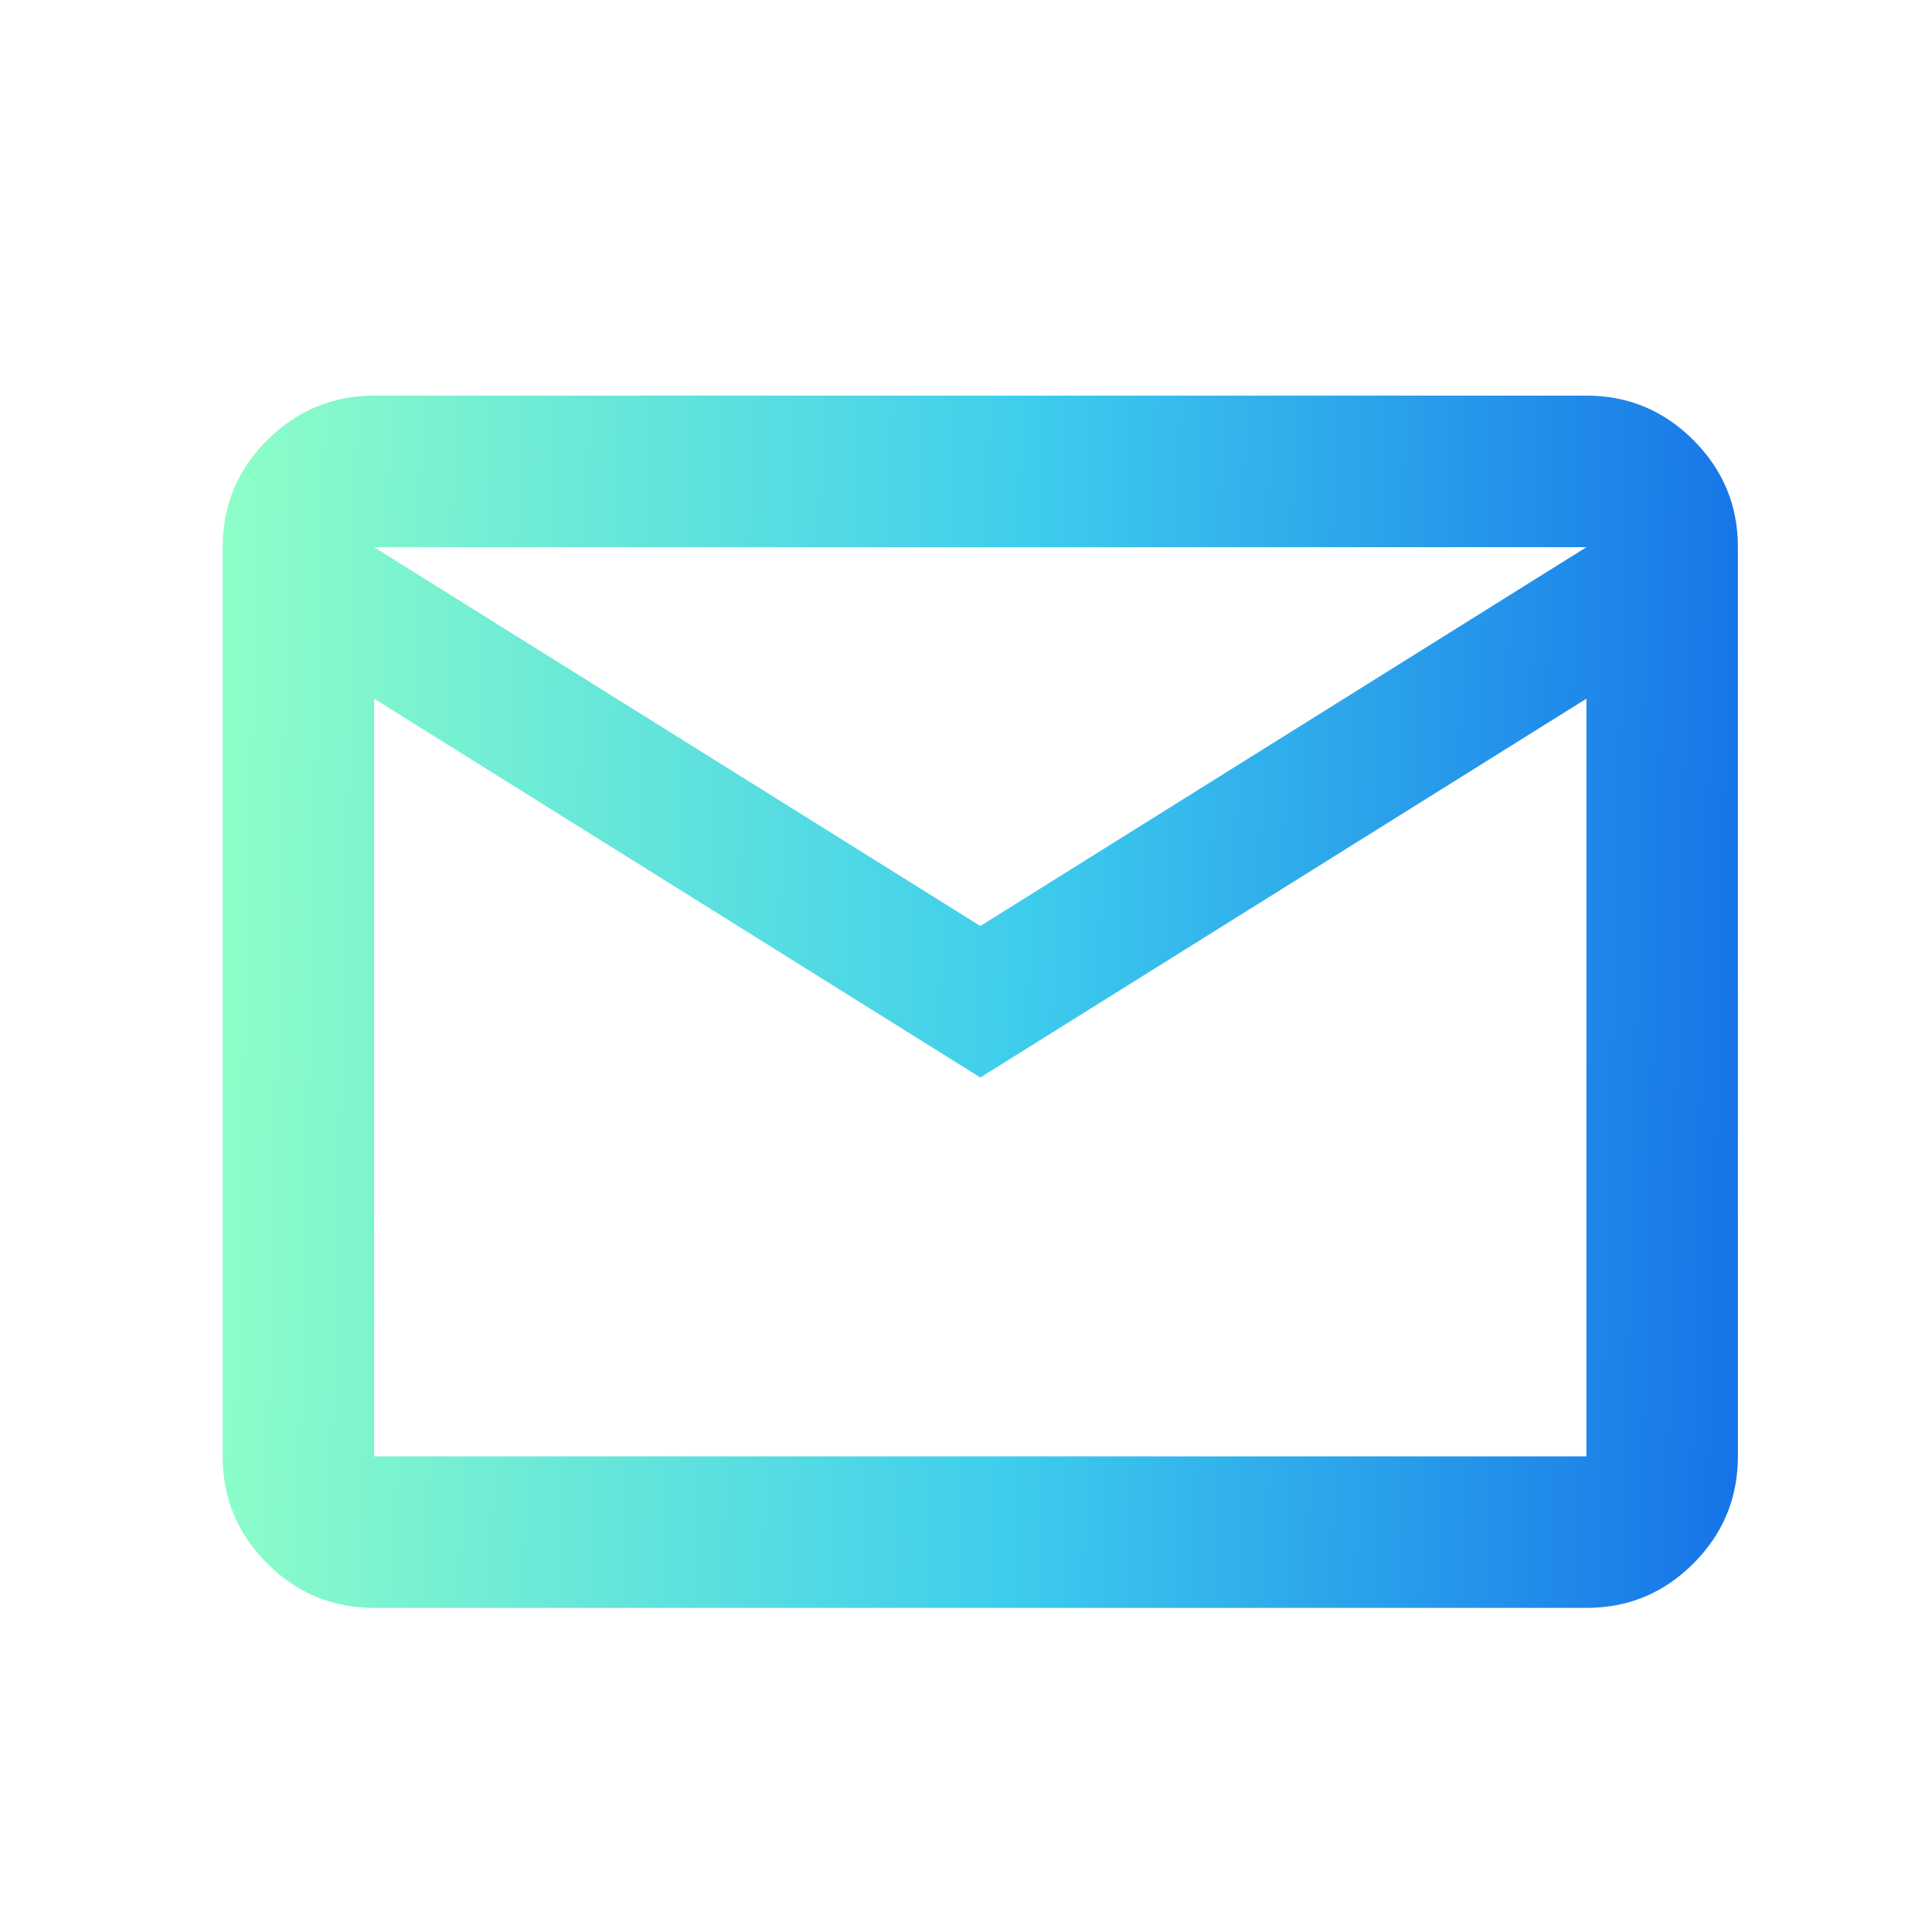 <svg width="17" height="17" viewBox="0 0 17 17" fill="none" xmlns="http://www.w3.org/2000/svg">
<path d="M3.292 14.148C2.926 14.148 2.612 14.018 2.351 13.757C2.09 13.496 1.959 13.182 1.959 12.815V4.815C1.959 4.448 2.09 4.134 2.351 3.873C2.612 3.613 2.926 3.482 3.292 3.481H13.959C14.326 3.481 14.64 3.612 14.901 3.873C15.162 4.135 15.293 4.449 15.292 4.815V12.815C15.292 13.181 15.162 13.495 14.901 13.757C14.64 14.018 14.326 14.149 13.959 14.148H3.292ZM8.626 9.481L3.292 6.148V12.815H13.959V6.148L8.626 9.481ZM8.626 8.148L13.959 4.815H3.292L8.626 8.148ZM3.292 6.148V4.815V12.815V6.148Z" fill="url(#paint0_linear_35_1163)"/>
<defs>
<linearGradient id="paint0_linear_35_1163" x1="1.959" y1="3.481" x2="15.544" y2="3.813" gradientUnits="userSpaceOnUse">
<stop stop-color="#8EFFC7"/>
<stop offset="0.525" stop-color="#3ECDED"/>
<stop offset="1" stop-color="#1673E8"/>
</linearGradient>
</defs>
</svg>
